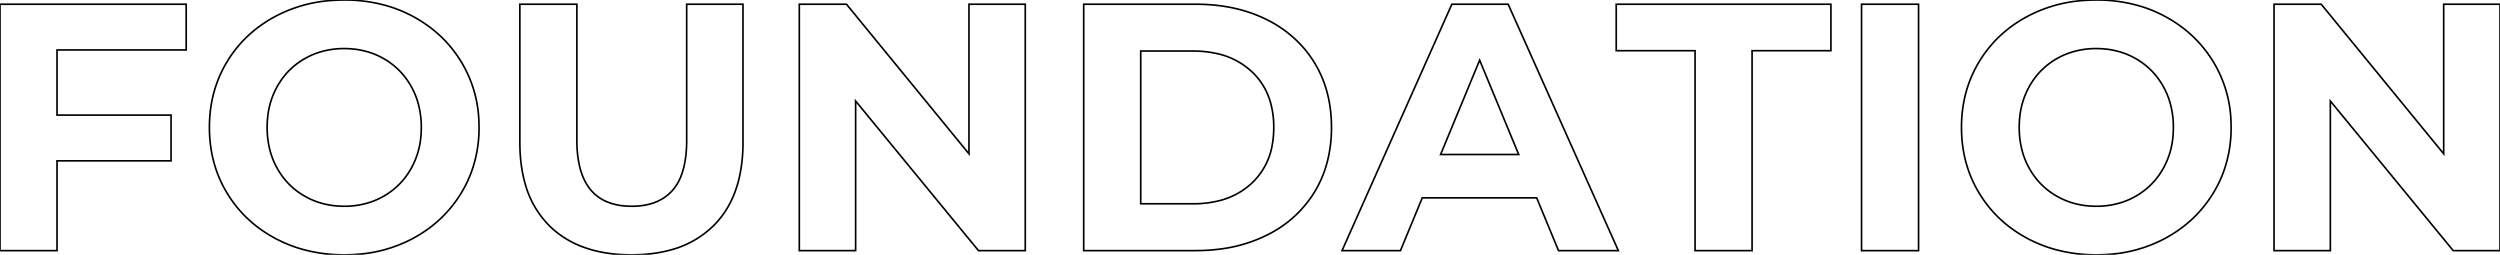 <svg width="1420.6" height="144.804" viewBox="0 0 1420.6 144.804" xmlns="http://www.w3.org/2000/svg"><g id="svgGroup" stroke-linecap="round" fill-rule="evenodd" font-size="9pt" stroke="#000" stroke-width="0.25mm" fill="none" style="stroke:#000;stroke-width:0.25mm;fill:none"><path d="M 105.8 28.402 L 32.4 28.402 L 32.4 65.402 L 97.2 65.402 L 97.2 91.402 L 32.4 91.402 L 32.4 142.402 L 0 142.402 L 0 2.402 L 105.8 2.402 L 105.8 28.402 Z" id="0" vector-effect="non-scaling-stroke"/><path d="M 171.228 141.488 A 87.119 87.119 0 0 0 195.6 144.802 A 95.761 95.761 0 0 0 203.62 144.471 A 78.704 78.704 0 0 0 234.8 135.402 Q 252.2 126.002 262.2 109.502 A 67.764 67.764 0 0 0 267.79 97.953 A 72.799 72.799 0 0 0 272.2 72.402 A 83.332 83.332 0 0 0 272.161 69.843 A 69.59 69.59 0 0 0 262.2 35.302 Q 252.2 18.802 234.8 9.402 A 75.614 75.614 0 0 0 219.861 3.294 A 86.783 86.783 0 0 0 195.6 0.002 A 96.294 96.294 0 0 0 188.233 0.28 A 79.543 79.543 0 0 0 156.3 9.402 Q 138.8 18.802 128.9 35.302 Q 119 51.802 119 72.402 Q 119 93.002 128.9 109.502 Q 138.8 126.002 156.3 135.402 A 76.452 76.452 0 0 0 171.228 141.488 Z M 195.6 117.202 A 46.411 46.411 0 0 0 210.672 114.805 A 42.37 42.37 0 0 0 218 111.502 Q 228 105.802 233.7 95.602 A 44.991 44.991 0 0 0 239.127 77.955 A 55.434 55.434 0 0 0 239.4 72.402 A 50.649 50.649 0 0 0 237.596 58.663 A 43.309 43.309 0 0 0 233.7 49.202 Q 228 39.002 218 33.302 Q 208 27.602 195.6 27.602 A 46.411 46.411 0 0 0 180.528 29.999 A 42.37 42.37 0 0 0 173.2 33.302 Q 163.2 39.002 157.5 49.202 A 44.991 44.991 0 0 0 152.073 66.848 A 55.434 55.434 0 0 0 151.8 72.402 A 50.649 50.649 0 0 0 153.604 86.141 A 43.309 43.309 0 0 0 157.5 95.602 Q 163.2 105.802 173.2 111.502 Q 183.2 117.202 195.6 117.202 Z" id="1" vector-effect="non-scaling-stroke"/><path d="M 295.4 80.802 L 295.4 2.402 L 327.8 2.402 L 327.8 79.602 A 66.199 66.199 0 0 0 329.137 93.559 Q 334.259 117.202 359 117.202 A 40.595 40.595 0 0 0 368.2 116.222 Q 375.056 114.627 379.859 110.437 A 25.006 25.006 0 0 0 382.2 108.102 A 27.679 27.679 0 0 0 387.342 99.112 Q 388.838 94.969 389.551 89.817 A 74.747 74.747 0 0 0 390.2 79.602 L 390.2 2.402 L 422.2 2.402 L 422.2 80.802 A 91.105 91.105 0 0 1 420.402 99.486 Q 417.986 111.011 412.323 119.777 A 50.422 50.422 0 0 1 405.5 128.202 A 54.722 54.722 0 0 1 380.208 142.269 Q 371.73 144.485 361.698 144.762 A 104.982 104.982 0 0 1 358.8 144.802 Q 328.8 144.802 312.1 128.202 A 53.735 53.735 0 0 1 298.372 104.262 Q 295.957 95.758 295.504 85.586 A 107.589 107.589 0 0 1 295.4 80.802 Z" id="2" vector-effect="non-scaling-stroke"/><path d="M 550.6 2.402 L 582.6 2.402 L 582.6 142.402 L 556 142.402 L 486.2 57.402 L 486.2 142.402 L 454.2 142.402 L 454.2 2.402 L 481 2.402 L 550.6 87.402 L 550.6 2.402 Z" id="3" vector-effect="non-scaling-stroke"/><path d="M 615.8 142.402 L 615.8 2.402 L 679.4 2.402 Q 702.2 2.402 719.7 11.102 A 66.541 66.541 0 0 1 741.197 27.709 A 64.208 64.208 0 0 1 746.9 35.602 Q 756.6 51.402 756.6 72.402 A 76.88 76.88 0 0 1 754.099 92.389 A 63.3 63.3 0 0 1 746.9 109.202 A 65.017 65.017 0 0 1 720.245 133.428 A 77.348 77.348 0 0 1 719.7 133.702 A 82.465 82.465 0 0 1 694.449 141.374 A 106.583 106.583 0 0 1 679.4 142.402 L 615.8 142.402 Z M 648.2 115.802 L 677.8 115.802 A 61.039 61.039 0 0 0 692.076 114.224 A 41.88 41.88 0 0 0 711.3 104.102 A 38.719 38.719 0 0 0 723.102 81.391 A 55.601 55.601 0 0 0 723.8 72.402 A 51.594 51.594 0 0 0 722.043 58.571 A 37.845 37.845 0 0 0 711.3 40.702 A 42.111 42.111 0 0 0 691.233 30.384 A 61.811 61.811 0 0 0 677.8 29.002 L 648.2 29.002 L 648.2 115.802 Z" id="4" vector-effect="non-scaling-stroke"/><path d="M 885.6 142.402 L 873.2 112.402 L 808.2 112.402 L 795.8 142.402 L 762.6 142.402 L 825 2.402 L 857 2.402 L 919.6 142.402 L 885.6 142.402 Z M 818.6 87.802 L 863 87.802 L 840.8 34.202 L 818.6 87.802 Z" id="5" vector-effect="non-scaling-stroke"/><path d="M 963.2 142.402 L 963.2 28.802 L 918.4 28.802 L 918.4 2.402 L 1040.4 2.402 L 1040.4 28.802 L 995.6 28.802 L 995.6 142.402 L 963.2 142.402 Z" id="6" vector-effect="non-scaling-stroke"/><path d="M 1057.8 142.402 L 1057.8 2.402 L 1090.2 2.402 L 1090.2 142.402 L 1057.8 142.402 Z" id="7" vector-effect="non-scaling-stroke"/><path d="M 1166.828 141.488 A 87.119 87.119 0 0 0 1191.2 144.802 A 95.761 95.761 0 0 0 1199.22 144.471 A 78.704 78.704 0 0 0 1230.4 135.402 Q 1247.8 126.002 1257.8 109.502 A 67.764 67.764 0 0 0 1263.39 97.953 A 72.799 72.799 0 0 0 1267.8 72.402 A 83.332 83.332 0 0 0 1267.761 69.843 A 69.59 69.59 0 0 0 1257.8 35.302 Q 1247.8 18.802 1230.4 9.402 A 75.614 75.614 0 0 0 1215.461 3.294 A 86.783 86.783 0 0 0 1191.2 0.002 A 96.294 96.294 0 0 0 1183.833 0.28 A 79.543 79.543 0 0 0 1151.9 9.402 Q 1134.4 18.802 1124.5 35.302 Q 1114.6 51.802 1114.6 72.402 Q 1114.6 93.002 1124.5 109.502 Q 1134.4 126.002 1151.9 135.402 A 76.452 76.452 0 0 0 1166.828 141.488 Z M 1191.2 117.202 A 46.411 46.411 0 0 0 1206.272 114.805 A 42.37 42.37 0 0 0 1213.6 111.502 Q 1223.6 105.802 1229.3 95.602 A 44.991 44.991 0 0 0 1234.727 77.955 A 55.434 55.434 0 0 0 1235 72.402 A 50.649 50.649 0 0 0 1233.196 58.663 A 43.309 43.309 0 0 0 1229.3 49.202 Q 1223.6 39.002 1213.6 33.302 Q 1203.6 27.602 1191.2 27.602 A 46.411 46.411 0 0 0 1176.128 29.999 A 42.37 42.37 0 0 0 1168.8 33.302 Q 1158.8 39.002 1153.1 49.202 A 44.991 44.991 0 0 0 1147.673 66.848 A 55.434 55.434 0 0 0 1147.4 72.402 A 50.649 50.649 0 0 0 1149.204 86.141 A 43.309 43.309 0 0 0 1153.1 95.602 Q 1158.8 105.802 1168.8 111.502 Q 1178.8 117.202 1191.2 117.202 Z" id="8" vector-effect="non-scaling-stroke"/><path d="M 1388.6 2.402 L 1420.6 2.402 L 1420.6 142.402 L 1394 142.402 L 1324.2 57.402 L 1324.2 142.402 L 1292.2 142.402 L 1292.2 2.402 L 1319 2.402 L 1388.6 87.402 L 1388.6 2.402 Z" id="9" vector-effect="non-scaling-stroke"/></g></svg>